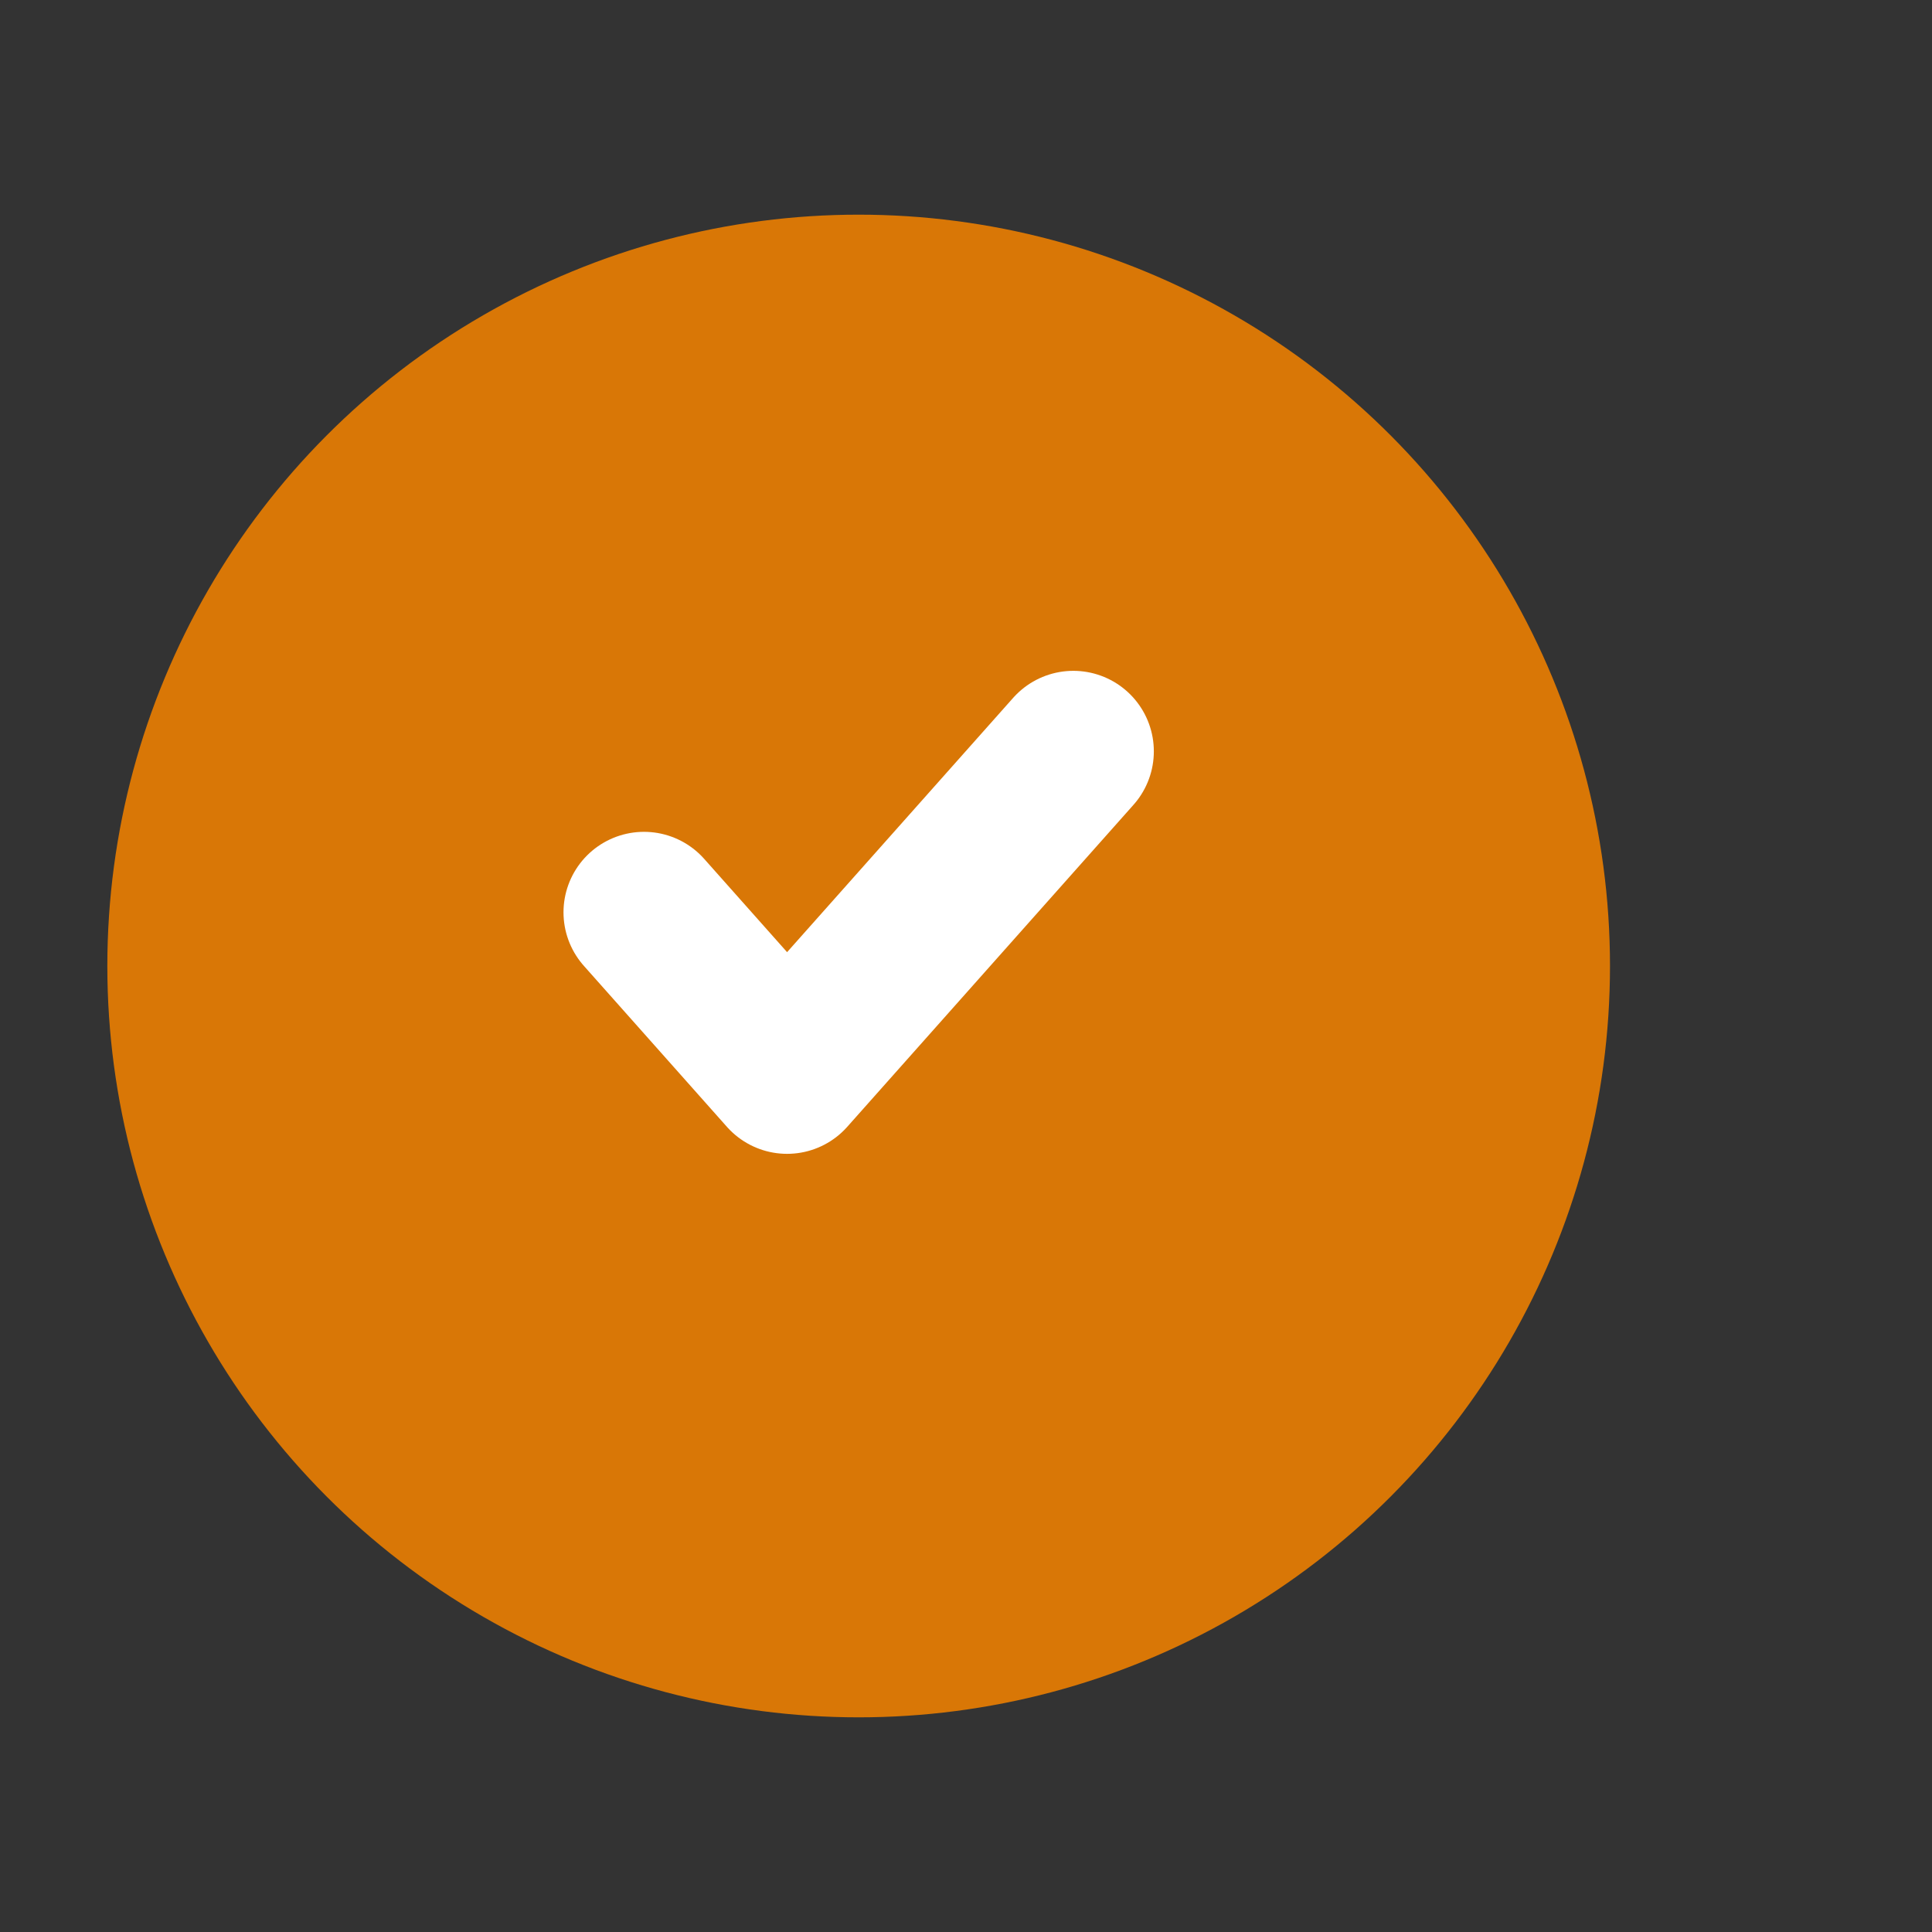 <svg width="18" height="18" viewBox="0 0 18 18" fill="none" xmlns="http://www.w3.org/2000/svg">
<rect x="0" y="0" width="18" height="18" fill="#333333" stroke="none"/>
<circle cx="8" cy="9" r="7" fill="#D97706"/>
<path d="M6 8.5L7.333 10L10 7" stroke="white" stroke-width="1.5" stroke-linecap="round" stroke-linejoin="round"/>
</svg>
